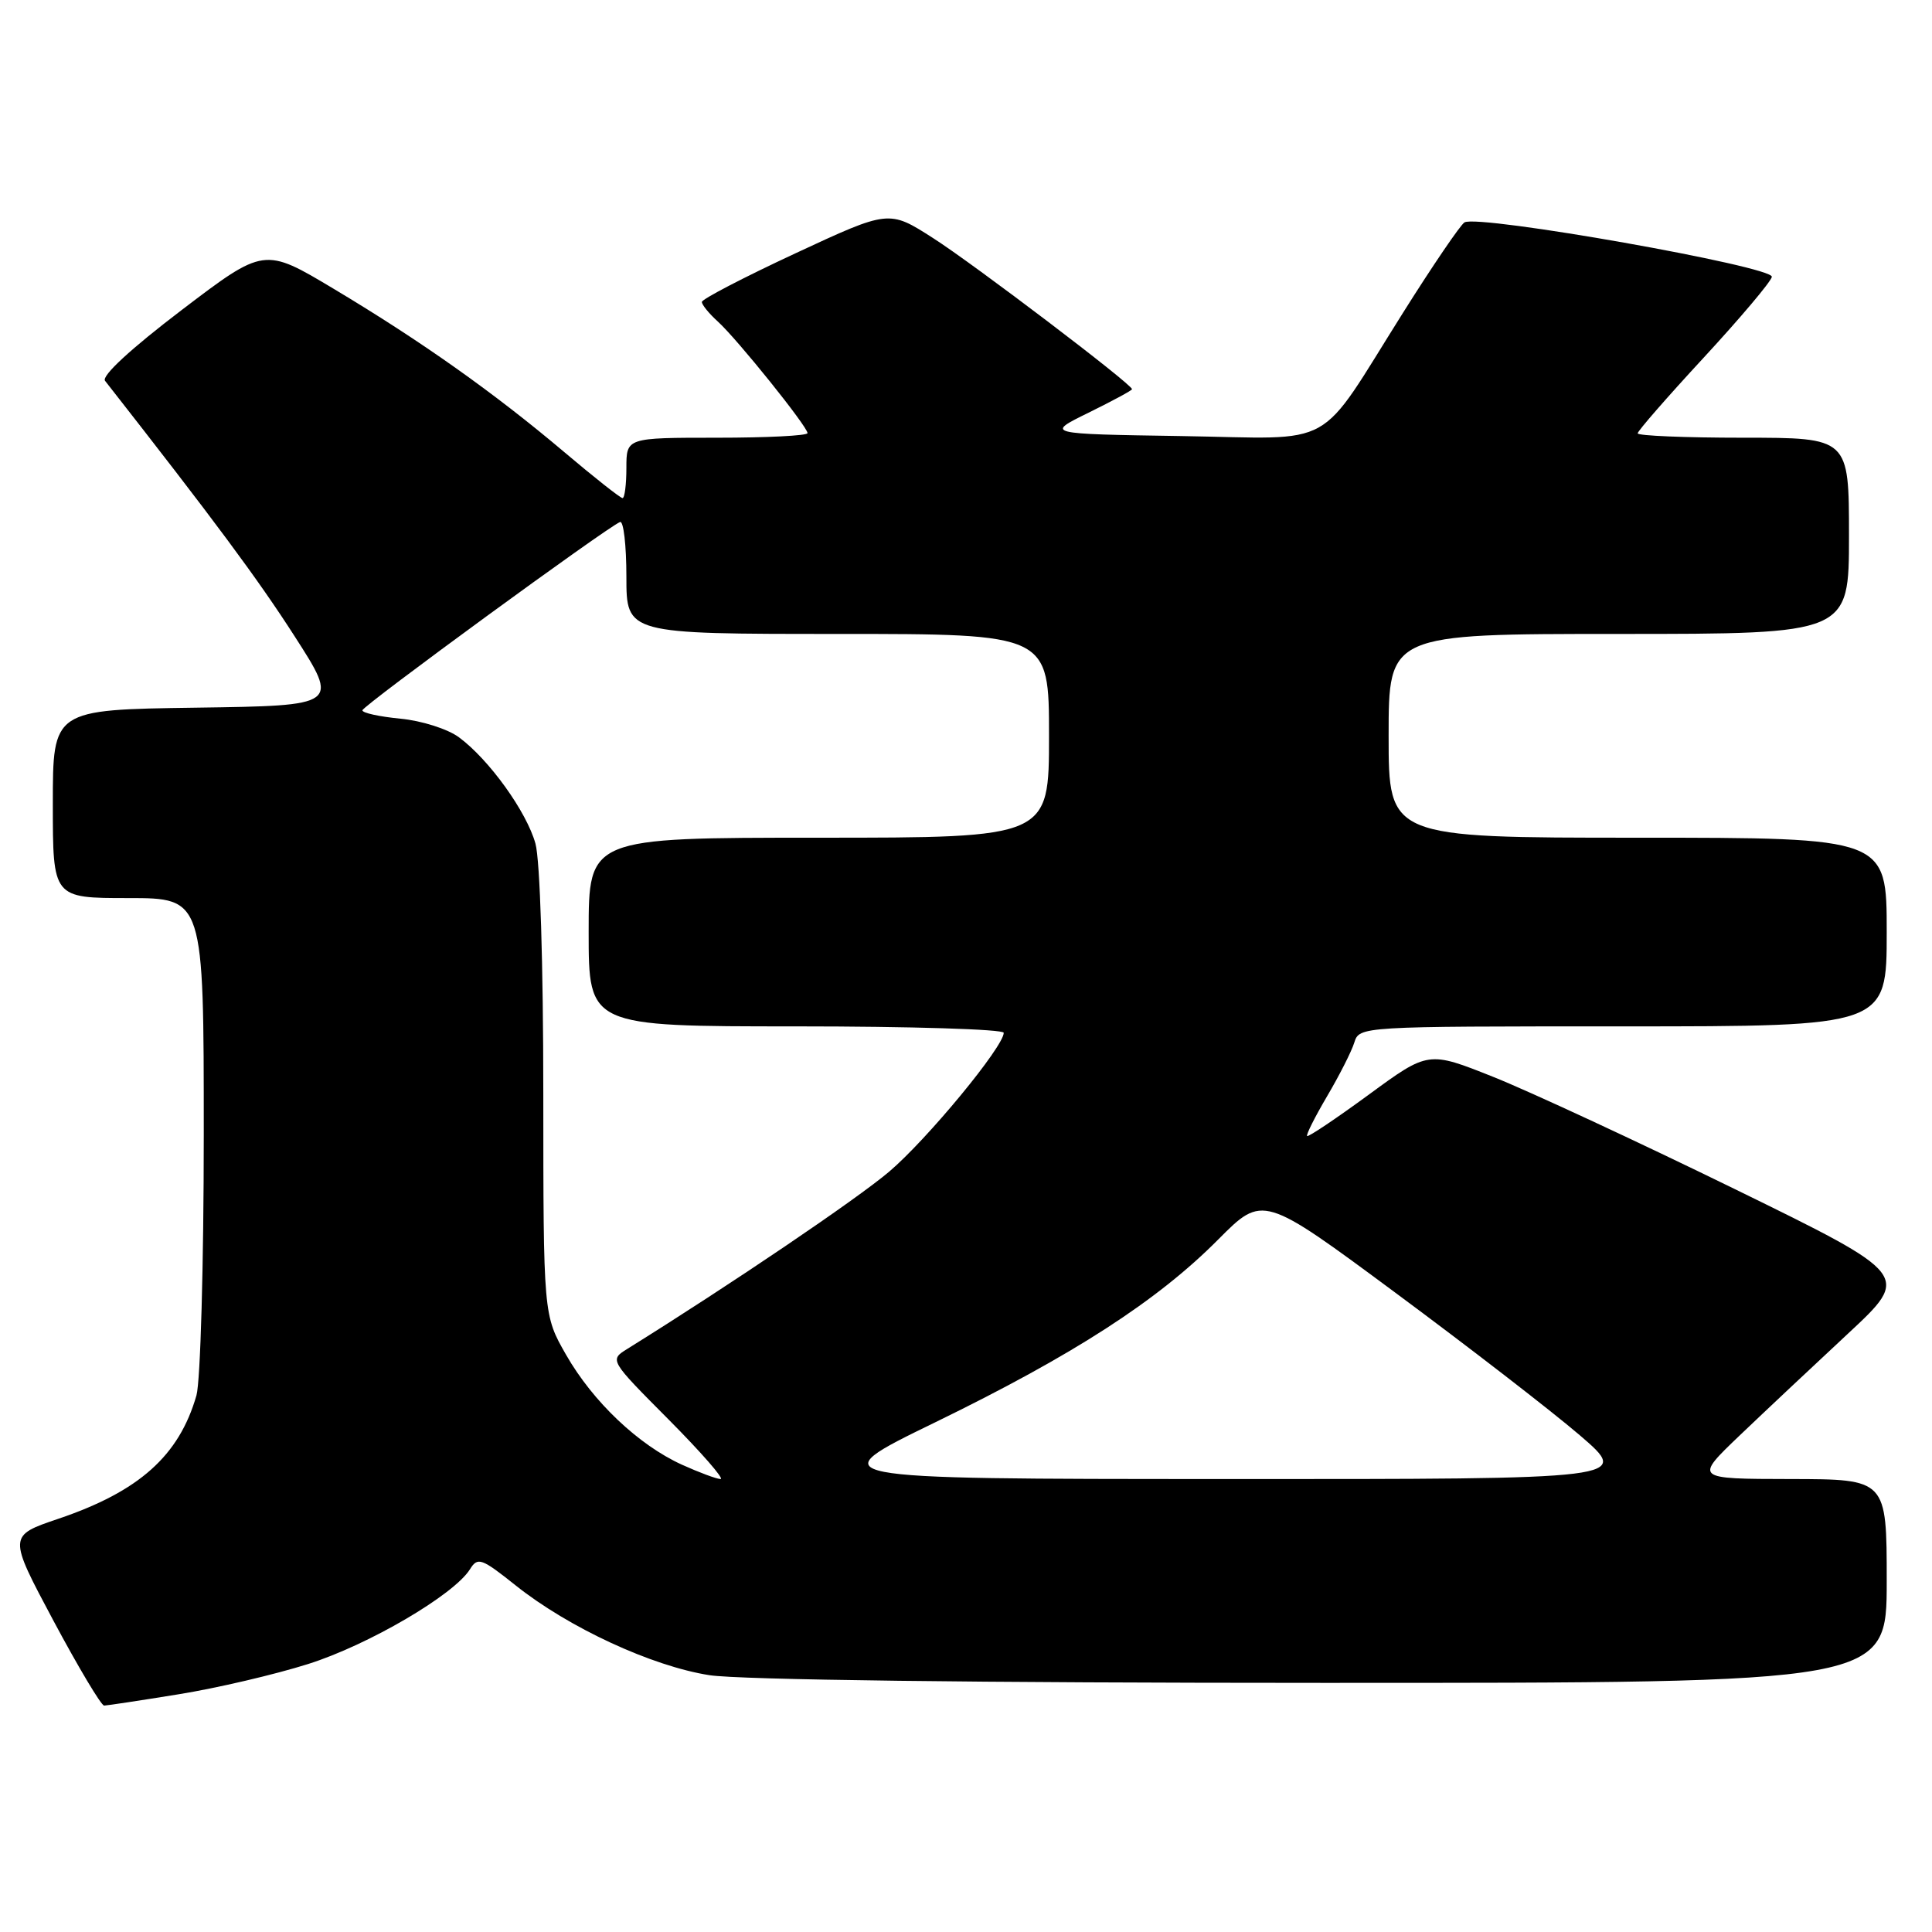 <?xml version="1.0" encoding="UTF-8" standalone="no"?>
<!DOCTYPE svg PUBLIC "-//W3C//DTD SVG 1.1//EN" "http://www.w3.org/Graphics/SVG/1.1/DTD/svg11.dtd" >
<svg xmlns="http://www.w3.org/2000/svg" xmlns:xlink="http://www.w3.org/1999/xlink" version="1.1" viewBox="0 0 256 256">
 <g >
 <path fill="currentColor"
d=" M 23.67 224.50 C 28.72 223.69 36.44 221.88 40.83 220.49 C 48.81 217.97 60.15 211.33 62.27 207.94 C 63.30 206.28 63.78 206.45 68.36 210.10 C 75.38 215.69 86.39 220.78 94.00 221.97 C 97.96 222.59 129.73 222.99 175.25 222.99 C 250.00 223.00 250.00 223.00 250.00 209.50 C 250.00 196.00 250.00 196.00 237.25 195.98 C 224.50 195.96 224.50 195.96 230.50 190.22 C 233.80 187.07 240.26 181.00 244.85 176.73 C 253.19 168.97 253.19 168.97 229.85 157.55 C 217.01 151.27 202.62 144.59 197.88 142.70 C 189.26 139.26 189.26 139.26 181.38 145.04 C 177.05 148.21 173.37 150.68 173.20 150.53 C 173.04 150.37 174.23 148.01 175.84 145.27 C 177.45 142.54 179.08 139.34 179.45 138.15 C 180.13 136.00 180.19 136.00 215.07 136.00 C 250.00 136.00 250.00 136.00 250.00 123.50 C 250.00 111.00 250.00 111.00 217.00 111.00 C 184.00 111.00 184.00 111.00 184.00 97.50 C 184.00 84.00 184.00 84.00 214.50 84.00 C 245.00 84.00 245.00 84.00 245.00 71.00 C 245.00 58.00 245.00 58.00 231.00 58.00 C 223.30 58.00 217.00 57.74 217.00 57.42 C 217.00 57.11 220.94 52.59 225.75 47.39 C 230.56 42.18 234.63 37.37 234.78 36.69 C 235.09 35.32 195.83 28.37 194.05 29.47 C 193.51 29.80 189.86 35.16 185.94 41.39 C 174.28 59.90 177.49 58.11 156.50 57.78 C 138.50 57.50 138.50 57.50 144.25 54.68 C 147.41 53.12 150.00 51.73 150.00 51.57 C 150.00 50.92 129.03 34.99 123.64 31.55 C 117.79 27.80 117.79 27.80 105.39 33.57 C 98.58 36.74 93.00 39.64 93.00 40.01 C 93.00 40.38 93.95 41.55 95.11 42.60 C 97.64 44.88 107.00 56.53 107.00 57.39 C 107.00 57.73 101.60 58.00 95.00 58.00 C 83.00 58.00 83.00 58.00 83.00 62.00 C 83.00 64.20 82.77 66.00 82.49 66.00 C 82.21 66.00 78.72 63.25 74.74 59.88 C 65.45 52.03 55.86 45.24 44.25 38.29 C 35.01 32.76 35.01 32.76 24.06 41.09 C 17.32 46.22 13.42 49.82 13.92 50.46 C 28.36 68.90 34.15 76.70 39.02 84.28 C 44.95 93.50 44.95 93.50 25.97 93.77 C 7.00 94.04 7.00 94.04 7.00 106.52 C 7.00 119.00 7.00 119.00 17.00 119.00 C 27.00 119.00 27.00 119.00 27.00 150.26 C 27.00 167.52 26.56 183.03 26.03 184.90 C 23.73 192.90 18.43 197.63 7.72 201.25 C 1.08 203.50 1.08 203.50 7.08 214.75 C 10.39 220.94 13.41 226.00 13.80 226.00 C 14.18 225.99 18.63 225.32 23.67 224.50 Z  M 90.36 194.08 C 84.60 191.46 78.57 185.74 75.01 179.52 C 72.00 174.26 72.00 174.26 71.99 144.88 C 71.99 127.73 71.56 113.95 70.95 111.78 C 69.78 107.56 64.82 100.66 60.82 97.70 C 59.34 96.60 55.89 95.50 53.07 95.23 C 50.28 94.96 48.01 94.47 48.02 94.12 C 48.03 93.53 80.42 69.86 82.16 69.17 C 82.62 68.98 83.00 72.25 83.00 76.42 C 83.00 84.00 83.00 84.00 111.00 84.00 C 139.00 84.00 139.00 84.00 139.00 97.50 C 139.00 111.00 139.00 111.00 108.50 111.00 C 78.00 111.00 78.00 111.00 78.00 123.50 C 78.00 136.00 78.00 136.00 105.50 136.00 C 120.62 136.00 133.00 136.38 133.00 136.85 C 133.00 138.68 122.87 150.96 117.82 155.25 C 113.52 158.90 96.80 170.22 83.13 178.73 C 80.75 180.21 80.75 180.21 88.60 188.10 C 92.92 192.45 96.01 195.99 95.48 195.98 C 94.94 195.97 92.64 195.11 90.36 194.08 Z  M 123.93 188.46 C 142.24 179.54 153.36 172.36 161.42 164.24 C 167.34 158.29 167.34 158.29 184.92 171.31 C 194.59 178.47 205.56 186.95 209.31 190.16 C 216.11 196.00 216.11 196.00 162.31 195.98 C 108.50 195.97 108.50 195.97 123.93 188.46 Z "/>
</g>
</svg>